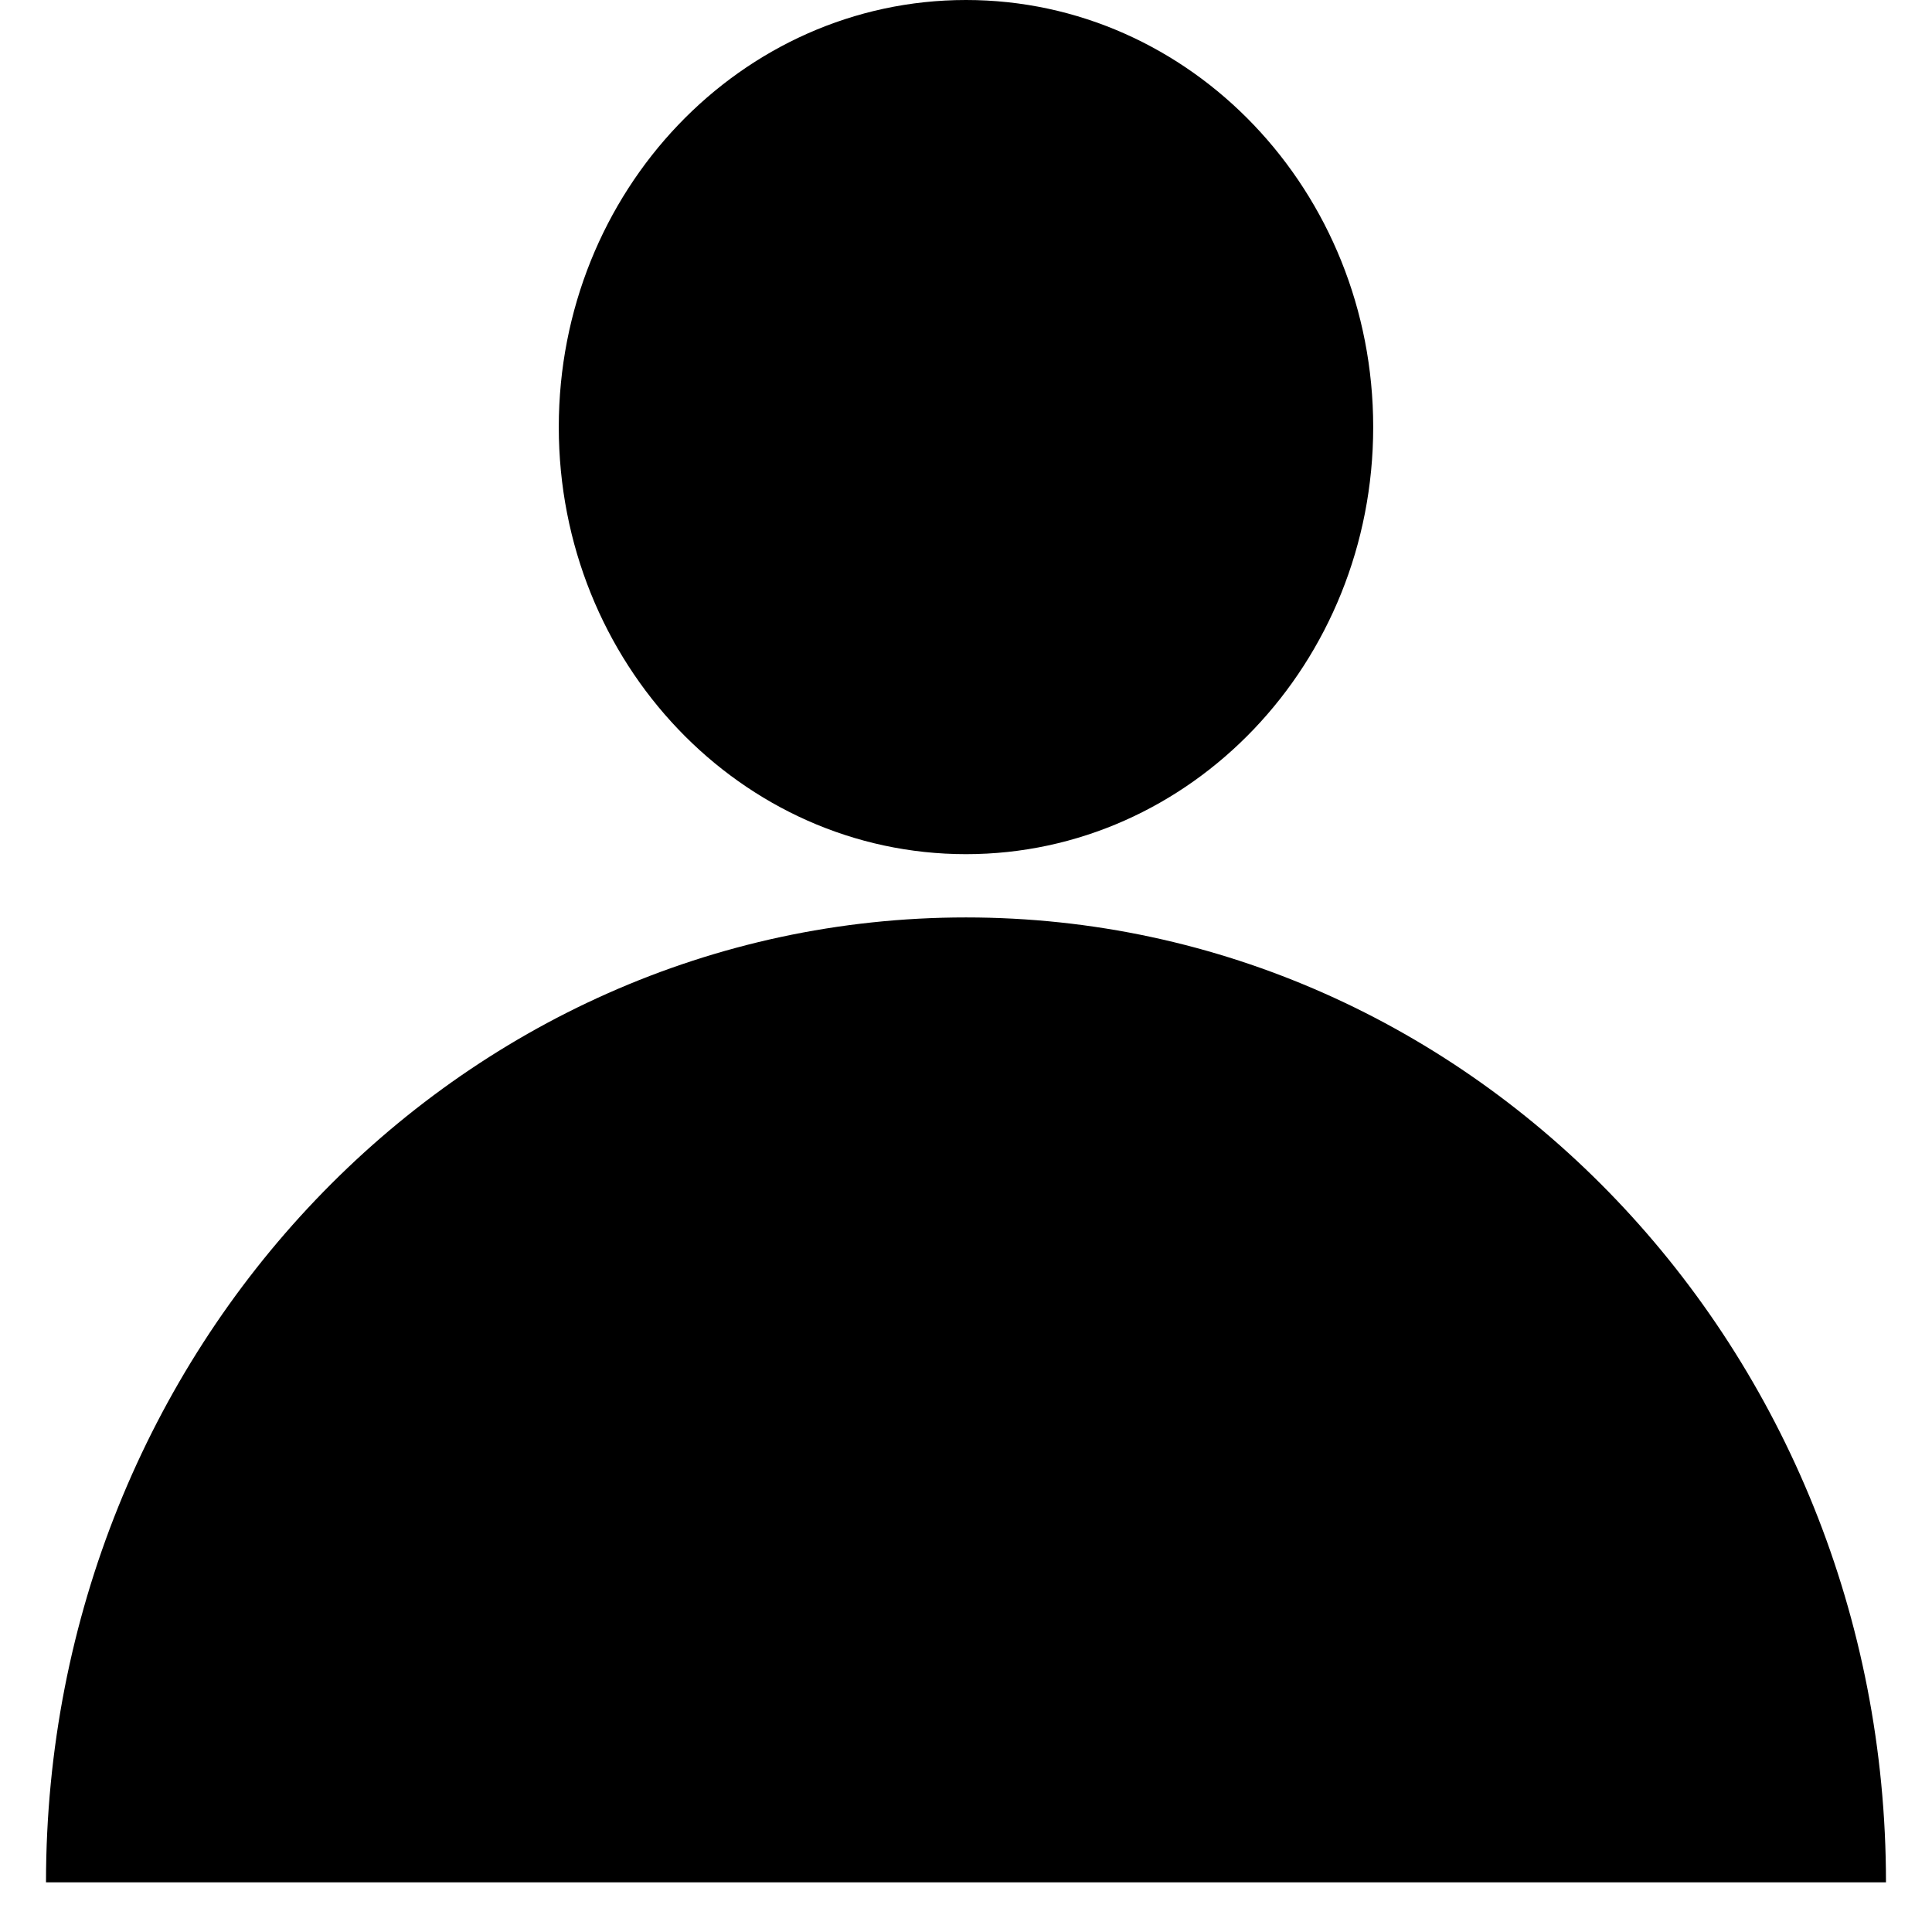 <?xml version="1.0" standalone="no"?><!DOCTYPE svg PUBLIC "-//W3C//DTD SVG 1.1//EN" "http://www.w3.org/Graphics/SVG/1.1/DTD/svg11.dtd"><svg class="icon" width="48px" height="48.00px" viewBox="0 0 1024 1024" version="1.1" xmlns="http://www.w3.org/2000/svg"><path d="M999.608 997.669C999.608 715.225 781.296 486.259 511.994 486.259 242.693 486.259 24.381 715.225 24.381 997.669L999.608 997.669ZM511.994 452.724C631.194 452.724 727.823 351.378 727.823 226.362 727.823 101.346 631.194 0 511.994 0 392.795 0 296.166 101.346 296.166 226.362 296.166 351.378 392.795 452.724 511.994 452.724Z" /></svg>